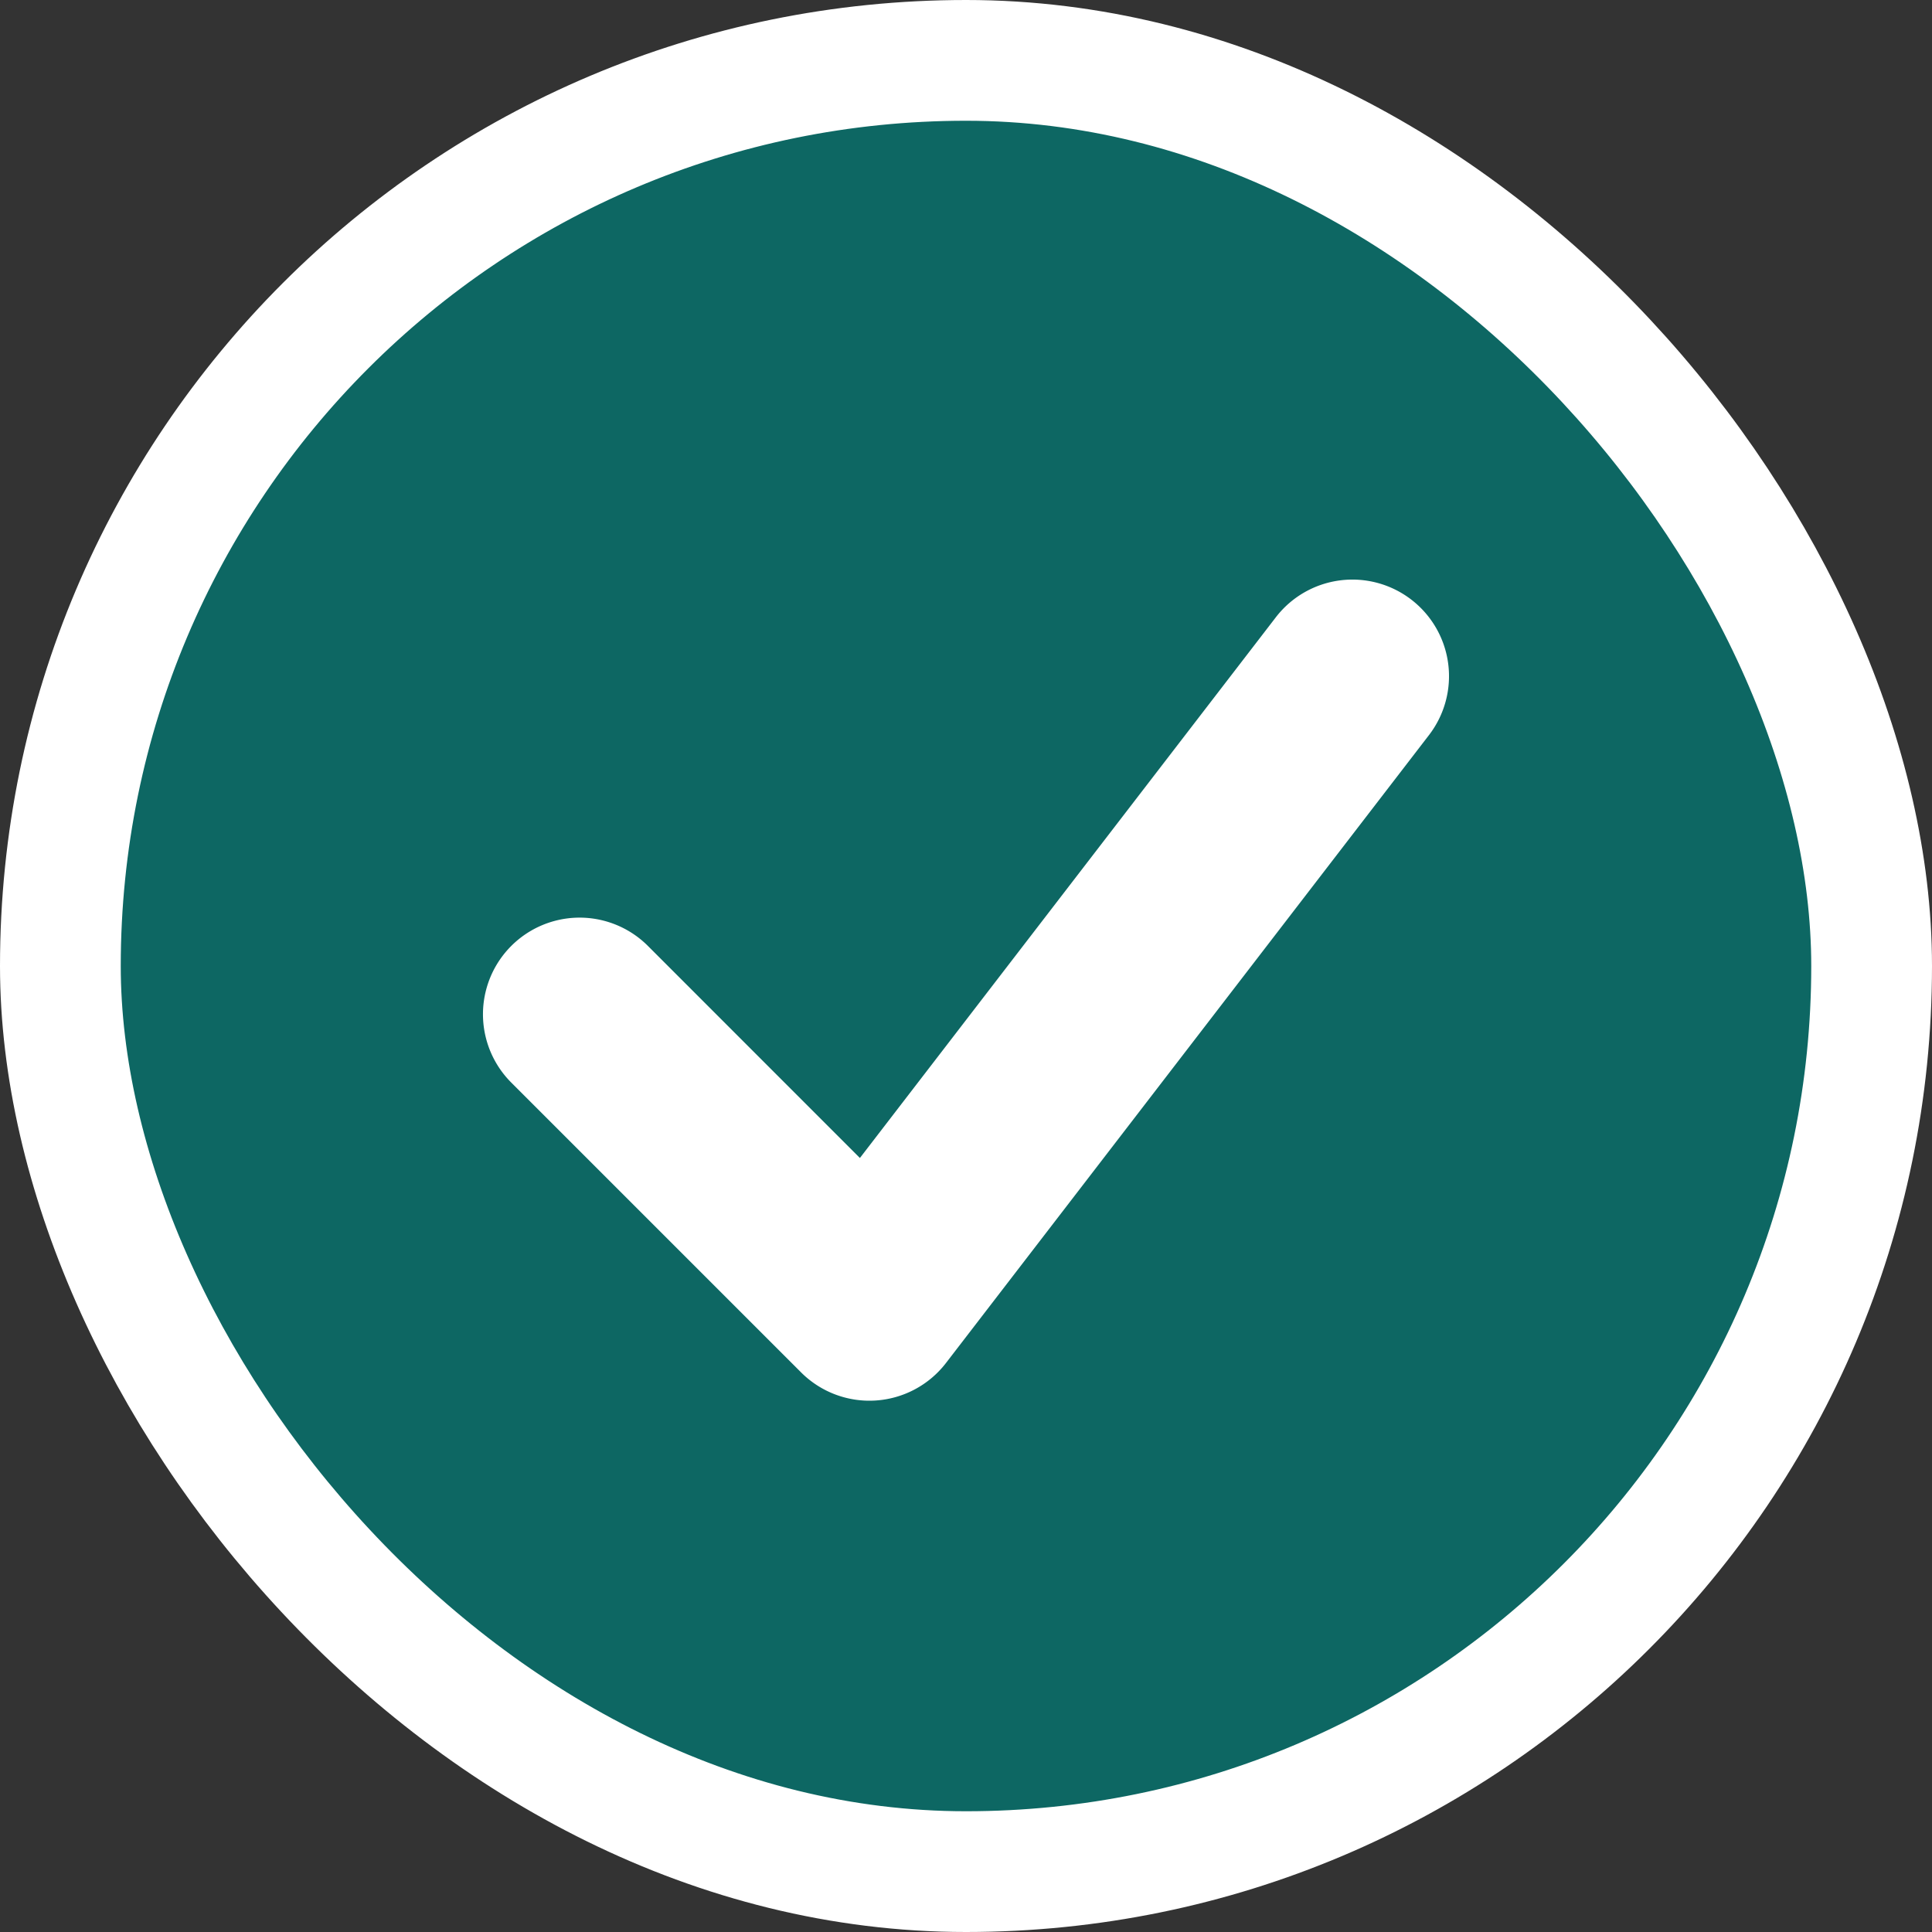 <svg xmlns="http://www.w3.org/2000/svg" viewBox="0 0 24 24">
  <rect x="0" y="0" width="24" height="24" fill="#333333" stroke="none"/>
  <g fill="none" fill-rule="evenodd">
    <rect stroke="#FFF" stroke-width="1.5" fill="#0D6763" x=".75" y=".75" width="22.5" height="22.5" rx="11.25"/>
    <path d="M10.682 14.385l5.167-6.717a1.2 1.2 0 011.902 1.464l-6 7.8a1.2 1.2 0 01-1.8.116l-3.6-3.6a1.2 1.2 0 111.698-1.697l2.633 2.634z" fill="#FFF" fill-rule="nonzero"/>
  </g>
</svg>
